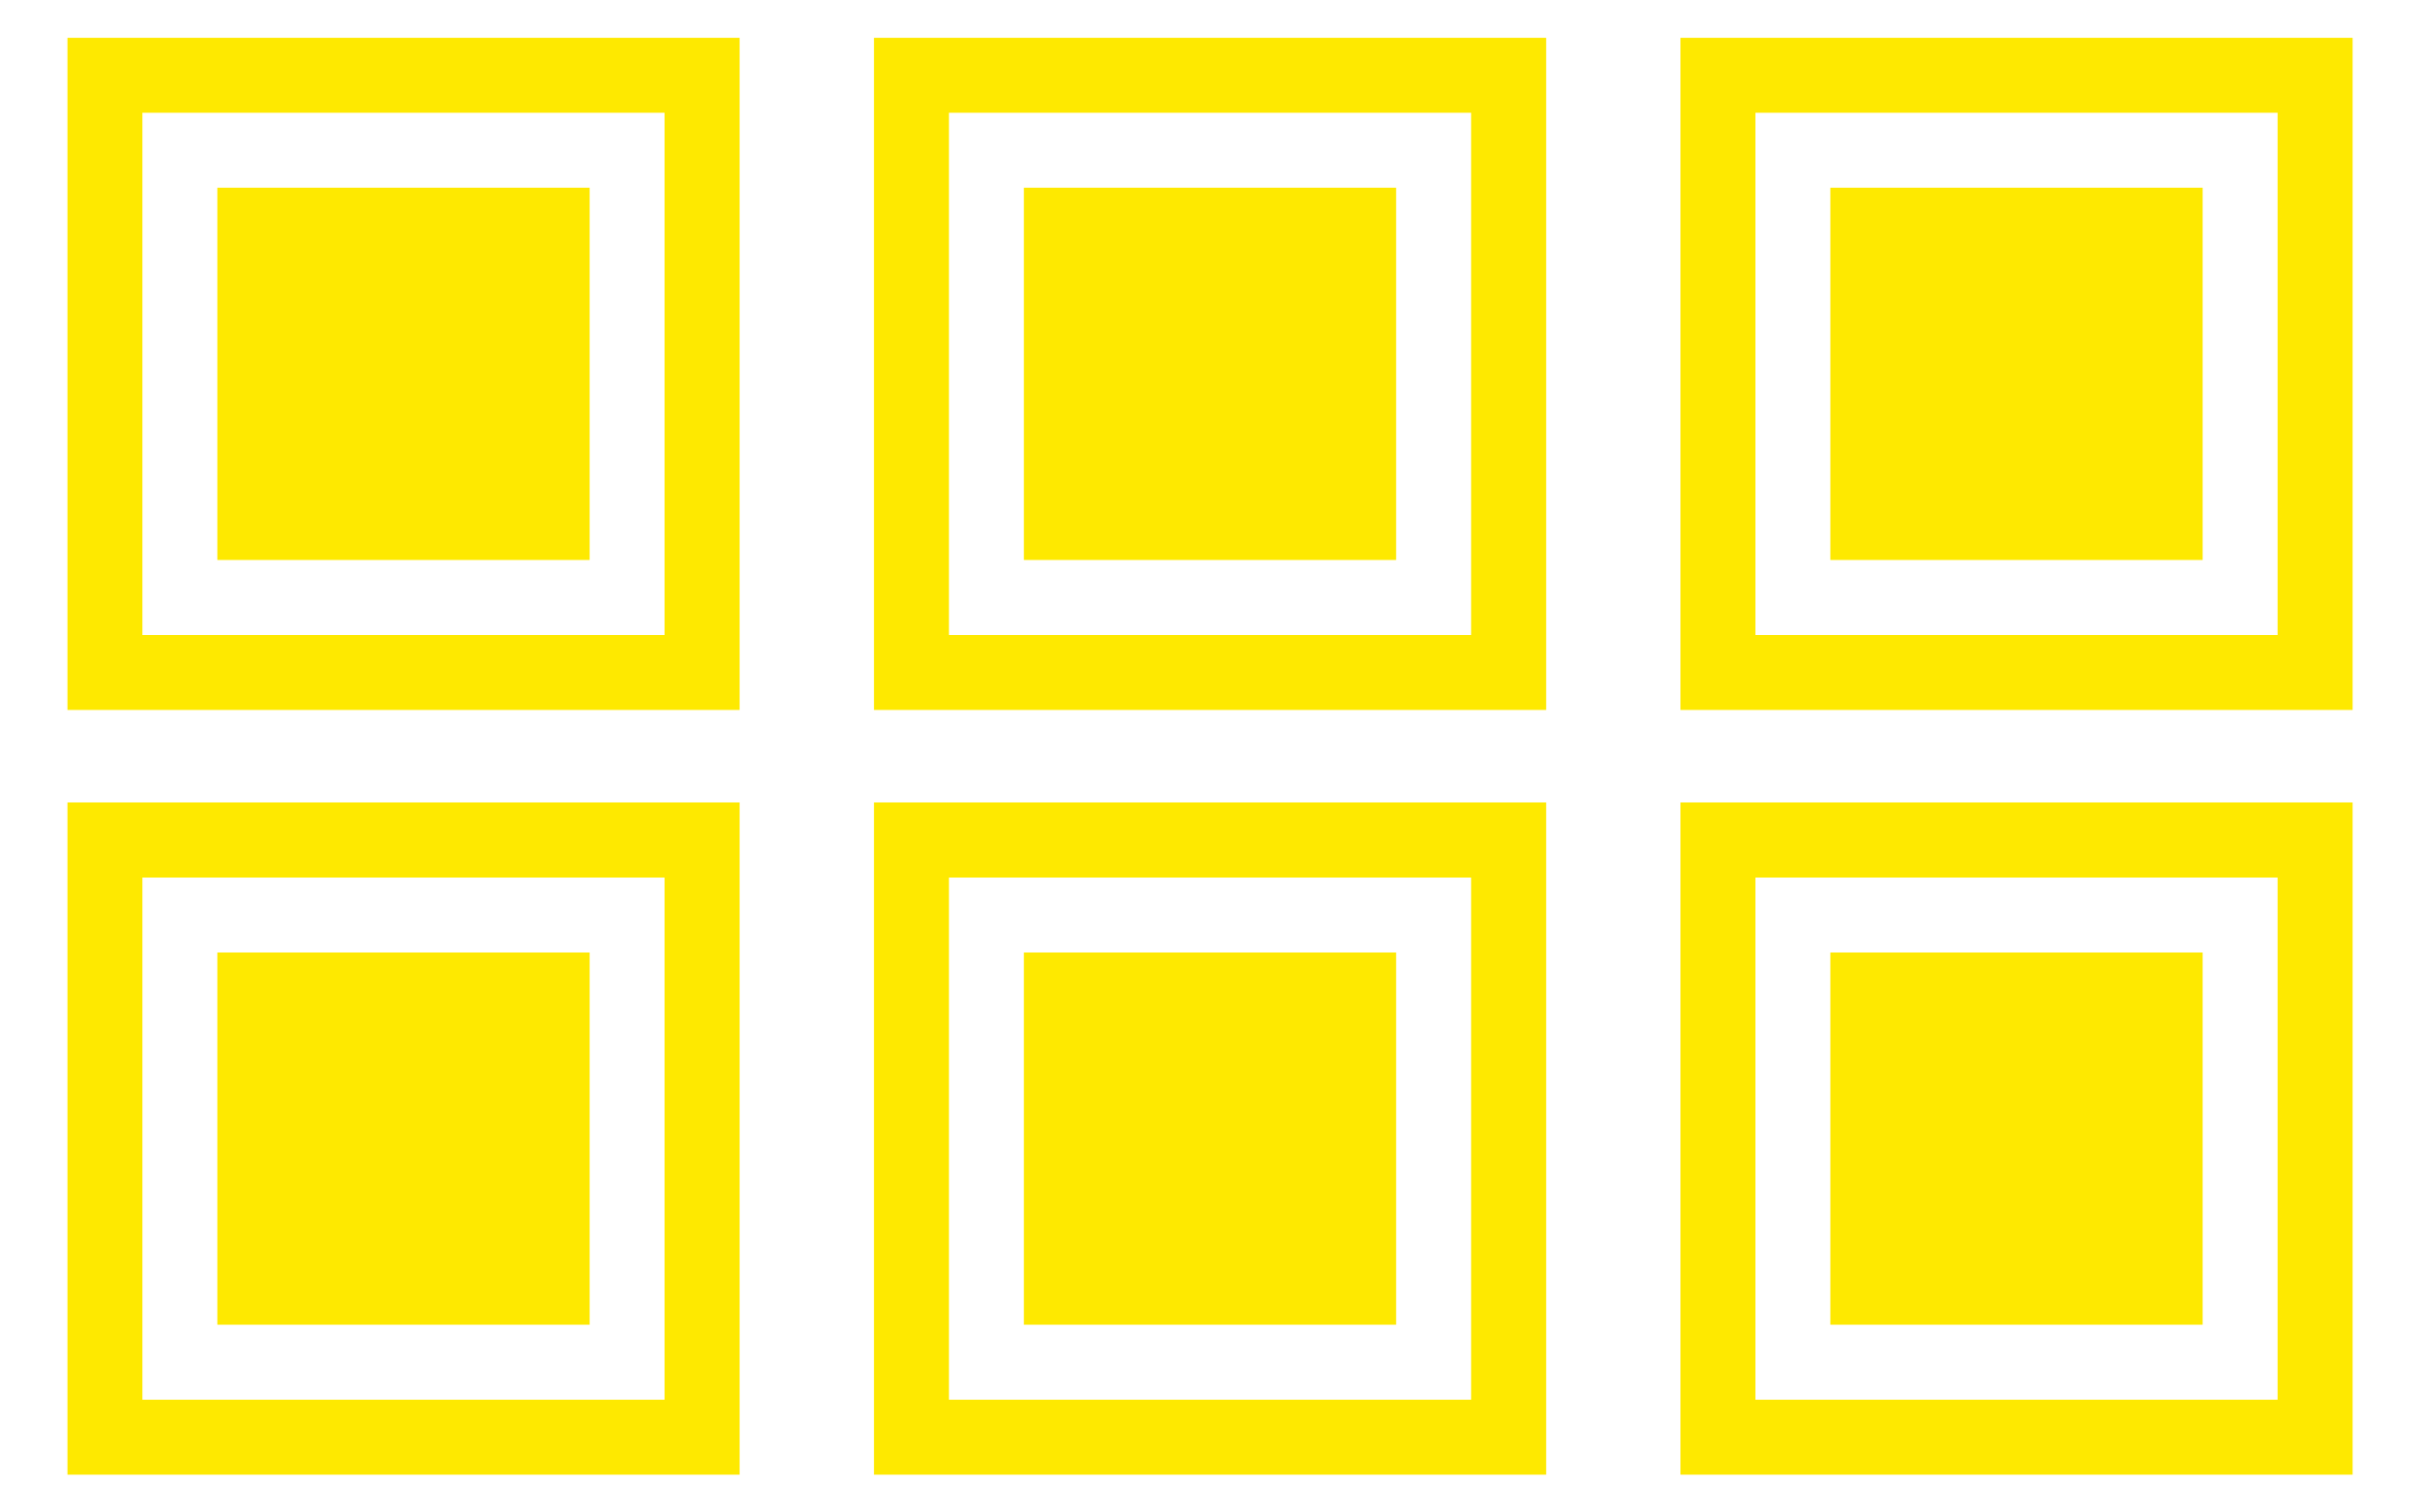 <?xml version="1.0" encoding="utf-8"?>
<!-- Generator: Adobe Illustrator 16.0.0, SVG Export Plug-In . SVG Version: 6.00 Build 0)  -->
<!DOCTYPE svg PUBLIC "-//W3C//DTD SVG 1.1//EN" "http://www.w3.org/Graphics/SVG/1.1/DTD/svg11.dtd">
<svg version="1.1" id="Layer_1" xmlns="http://www.w3.org/2000/svg" xmlns:xlink="http://www.w3.org/1999/xlink" x="0px" y="0px"
	 width="32px" height="20px" viewBox="4 2.5 32 20" enable-background="new 4 2.5 32 20" xml:space="preserve">
<g>
	<g>
		<g>
			<path fill="#FEE900" d="M4.892,3v8.888h8.888V3H4.892z M12.788,10.897H5.883V3.991h6.905V10.897z"/>
			<rect x="6.874" y="4.982" fill="#FEE900" width="4.923" height="4.923"/>
		</g>
		<g>
			<path fill="#FEE900" d="M15.557,3v8.888h8.888V3H15.557z M23.453,10.897h-6.905V3.991h6.905V10.897z"/>
			<rect x="17.539" y="4.982" fill="#FEE900" width="4.922" height="4.923"/>
		</g>
		<g>
			<path fill="#FEE900" d="M26.221,3v8.888h8.888V3H26.221z M34.117,10.897h-6.905V3.991h6.905V10.897z"/>
			<rect x="28.203" y="4.982" fill="#FEE900" width="4.923" height="4.923"/>
		</g>
	</g>
	<g>
		<g>
			<path fill="#FEE900" d="M4.892,13.111V22h8.888v-8.889H4.892z M12.788,21.009H5.883v-6.905h6.905V21.009z"/>
			<rect x="6.874" y="15.095" fill="#FEE900" width="4.923" height="4.922"/>
		</g>
		<g>
			<path fill="#FEE900" d="M15.557,13.111V22h8.888v-8.889H15.557z M23.453,21.009h-6.905v-6.905h6.905V21.009z"/>
			<rect x="17.539" y="15.095" fill="#FEE900" width="4.922" height="4.922"/>
		</g>
		<g>
			<path fill="#FEE900" d="M26.221,13.111V22h8.888v-8.889H26.221z M34.117,21.009h-6.905v-6.905h6.905V21.009z"/>
			<rect x="28.203" y="15.095" fill="#FEE900" width="4.923" height="4.922"/>
		</g>
	</g>
</g>
</svg>
